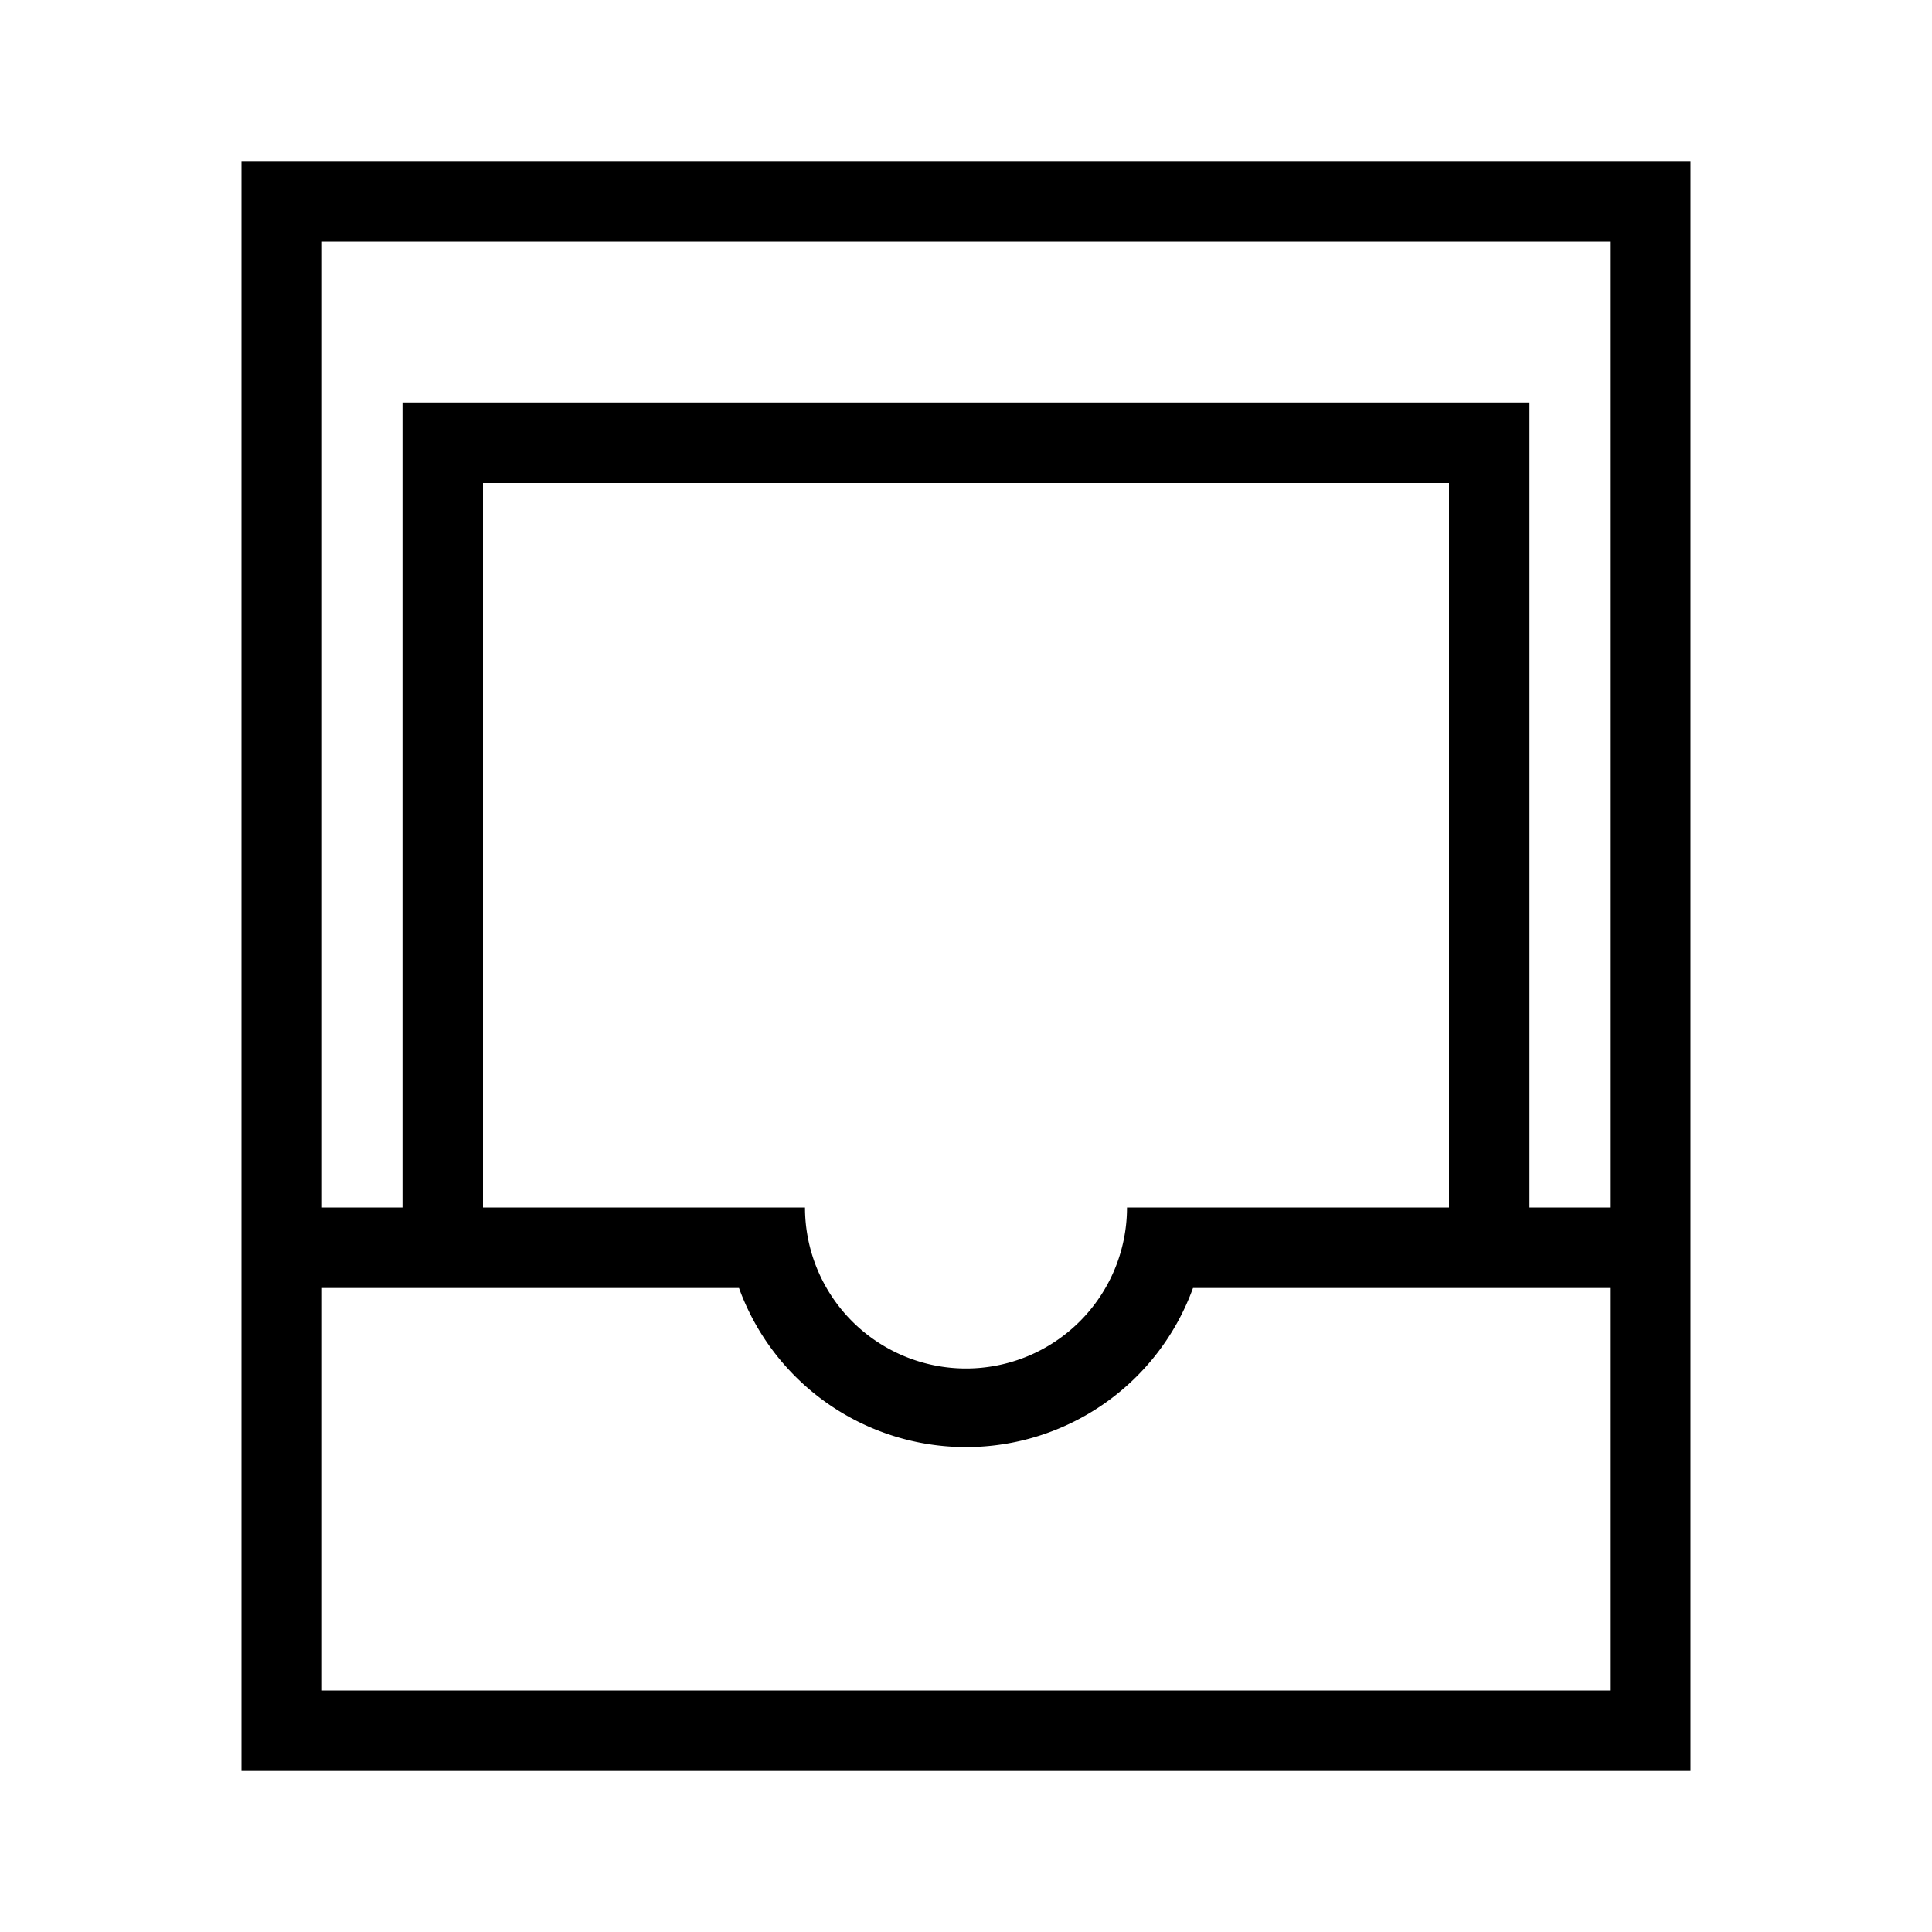 <svg xmlns="http://www.w3.org/2000/svg" width="24" height="24" viewBox="0 0 24 24"><title>inbox-24</title><path d="M3,2V22H21V2ZM20,21H4V16H9.18a3,3,0,0,0,5.64,0H20ZM6,15V6H18v9H14a2,2,0,0,1-4,0Zm14,0H19V5H5V15H4V3H20Z"/></svg>
